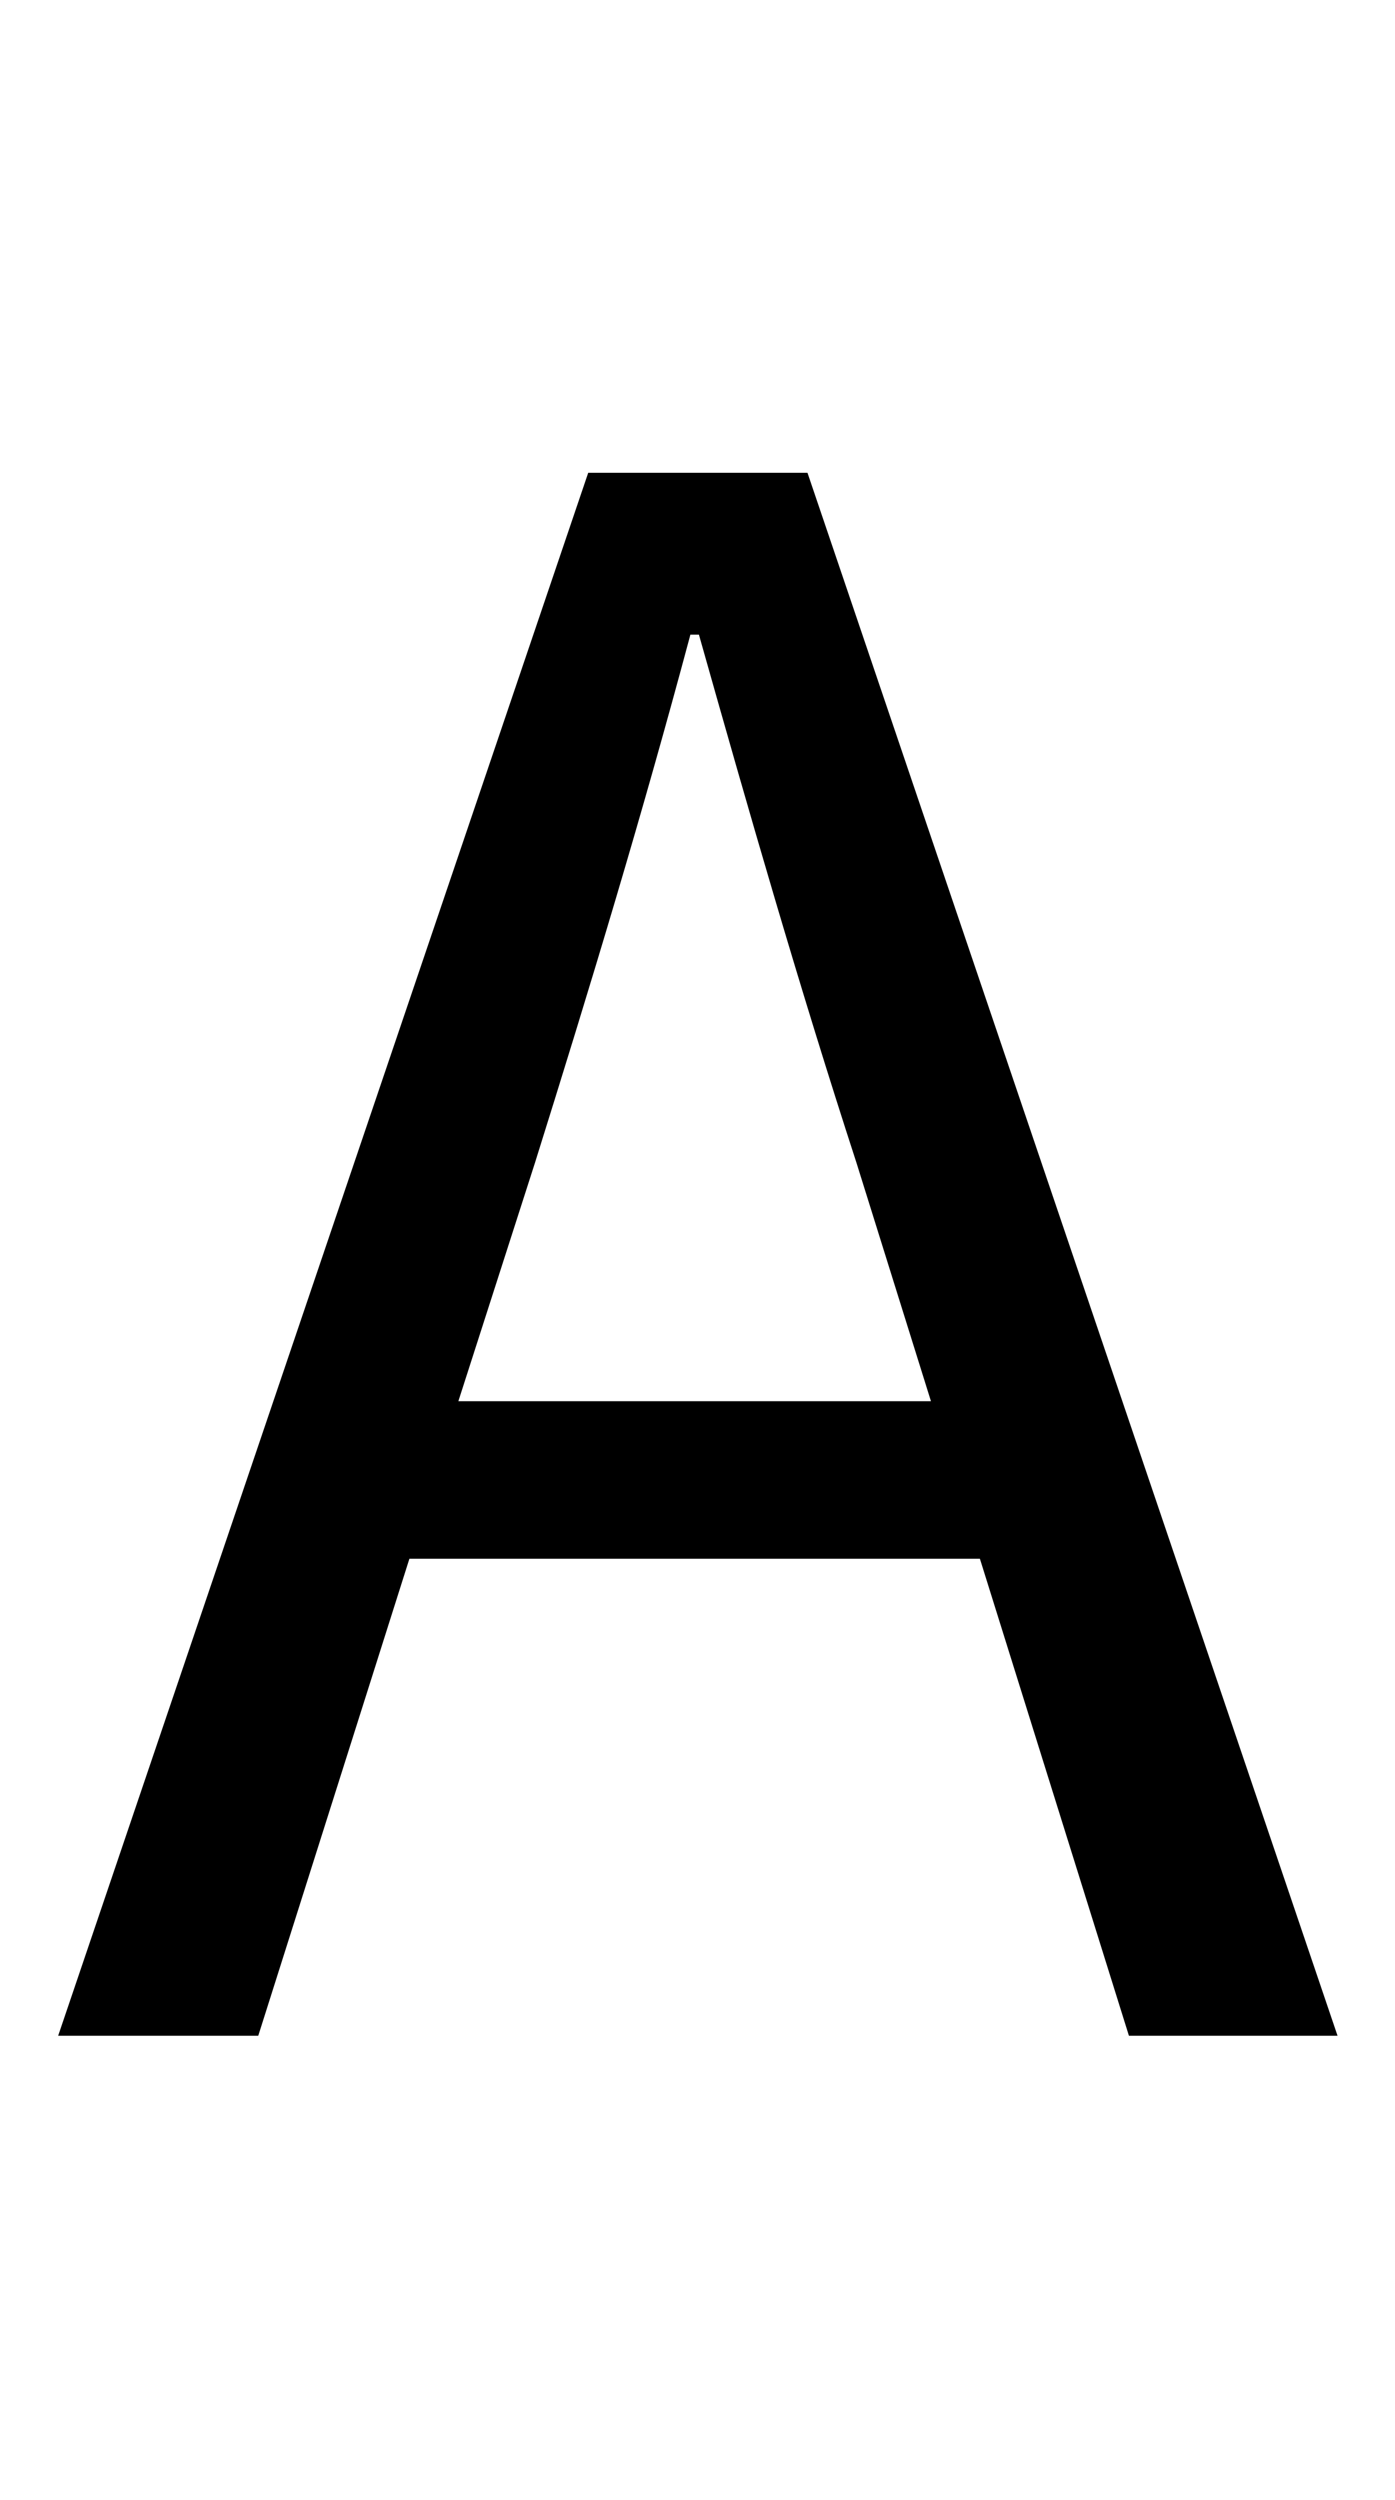<?xml version="1.0" encoding="UTF-8" standalone="no"?>
<!-- Created with Inkscape (http://www.inkscape.org/) -->

<svg
   xmlns:dc="http://purl.org/dc/elements/1.1/"
   xmlns:cc="http://creativecommons.org/ns#"
   xmlns:rdf="http://www.w3.org/1999/02/22-rdf-syntax-ns#"
   xmlns:svg="http://www.w3.org/2000/svg"
   xmlns="http://www.w3.org/2000/svg"
   xmlns:sodipodi="http://sodipodi.sourceforge.net/DTD/sodipodi-0.dtd"
   xmlns:inkscape="http://www.inkscape.org/namespaces/inkscape"
   width="240mm"
   height="430mm"
   viewBox="0 0 240 430"
   version="1.1"
   id="svg18"
   inkscape:version="0.92.3 (2405546, 2018-03-11)"
   sodipodi:docname="A_width_200mm.svg">
  <defs
     id="defs12" />
  <sodipodi:namedview
     id="base"
     pagecolor="#ffffff"
     bordercolor="#666666"
     borderopacity="1.0"
     inkscape:pageopacity="0.0"
     inkscape:pageshadow="2"
     inkscape:zoom="0.35"
     inkscape:cx="-754.95144"
     inkscape:cy="788.57142"
     inkscape:document-units="mm"
     inkscape:current-layer="layer1"
     showgrid="false"
     inkscape:window-width="1869"
     inkscape:window-height="1027"
     inkscape:window-x="0"
     inkscape:window-y="27"
     inkscape:window-maximized="1" />
  <g
     inkscape:label="Layer 1"
     inkscape:groupmode="layer"
     id="layer1"
     transform="translate(0,133)">
    <g
       aria-label="A"
       style="font-style:normal;font-weight:normal;font-size:382.695px;line-height:753.338px;font-family:sans-serif;letter-spacing:0px;word-spacing:0px;fill:#000000;fill-opacity:1;stroke:none;stroke-width:1.993"
       id="text22"
       transform="matrix(0.957,0,0,0.957,0.435,-57.522)">
      <path
         d="M 95.724,130.095 C 105.674,98.331 114.859,68.098 123.661,35.186 h 1.531 c 9.185,32.529 17.987,63.145 28.319,94.908 l 13.394,42.862 H 81.947 Z M 10,287 H 45.973 l 27.171,-85.724 H 175.707 L 202.496,287 h 37.504 L 144.709,6.102 h -39.418 z"
         style="stroke-width:1.993"
         id="path24"
         inkscape:connector-curvature="0" />
    </g>
  </g>
</svg>

